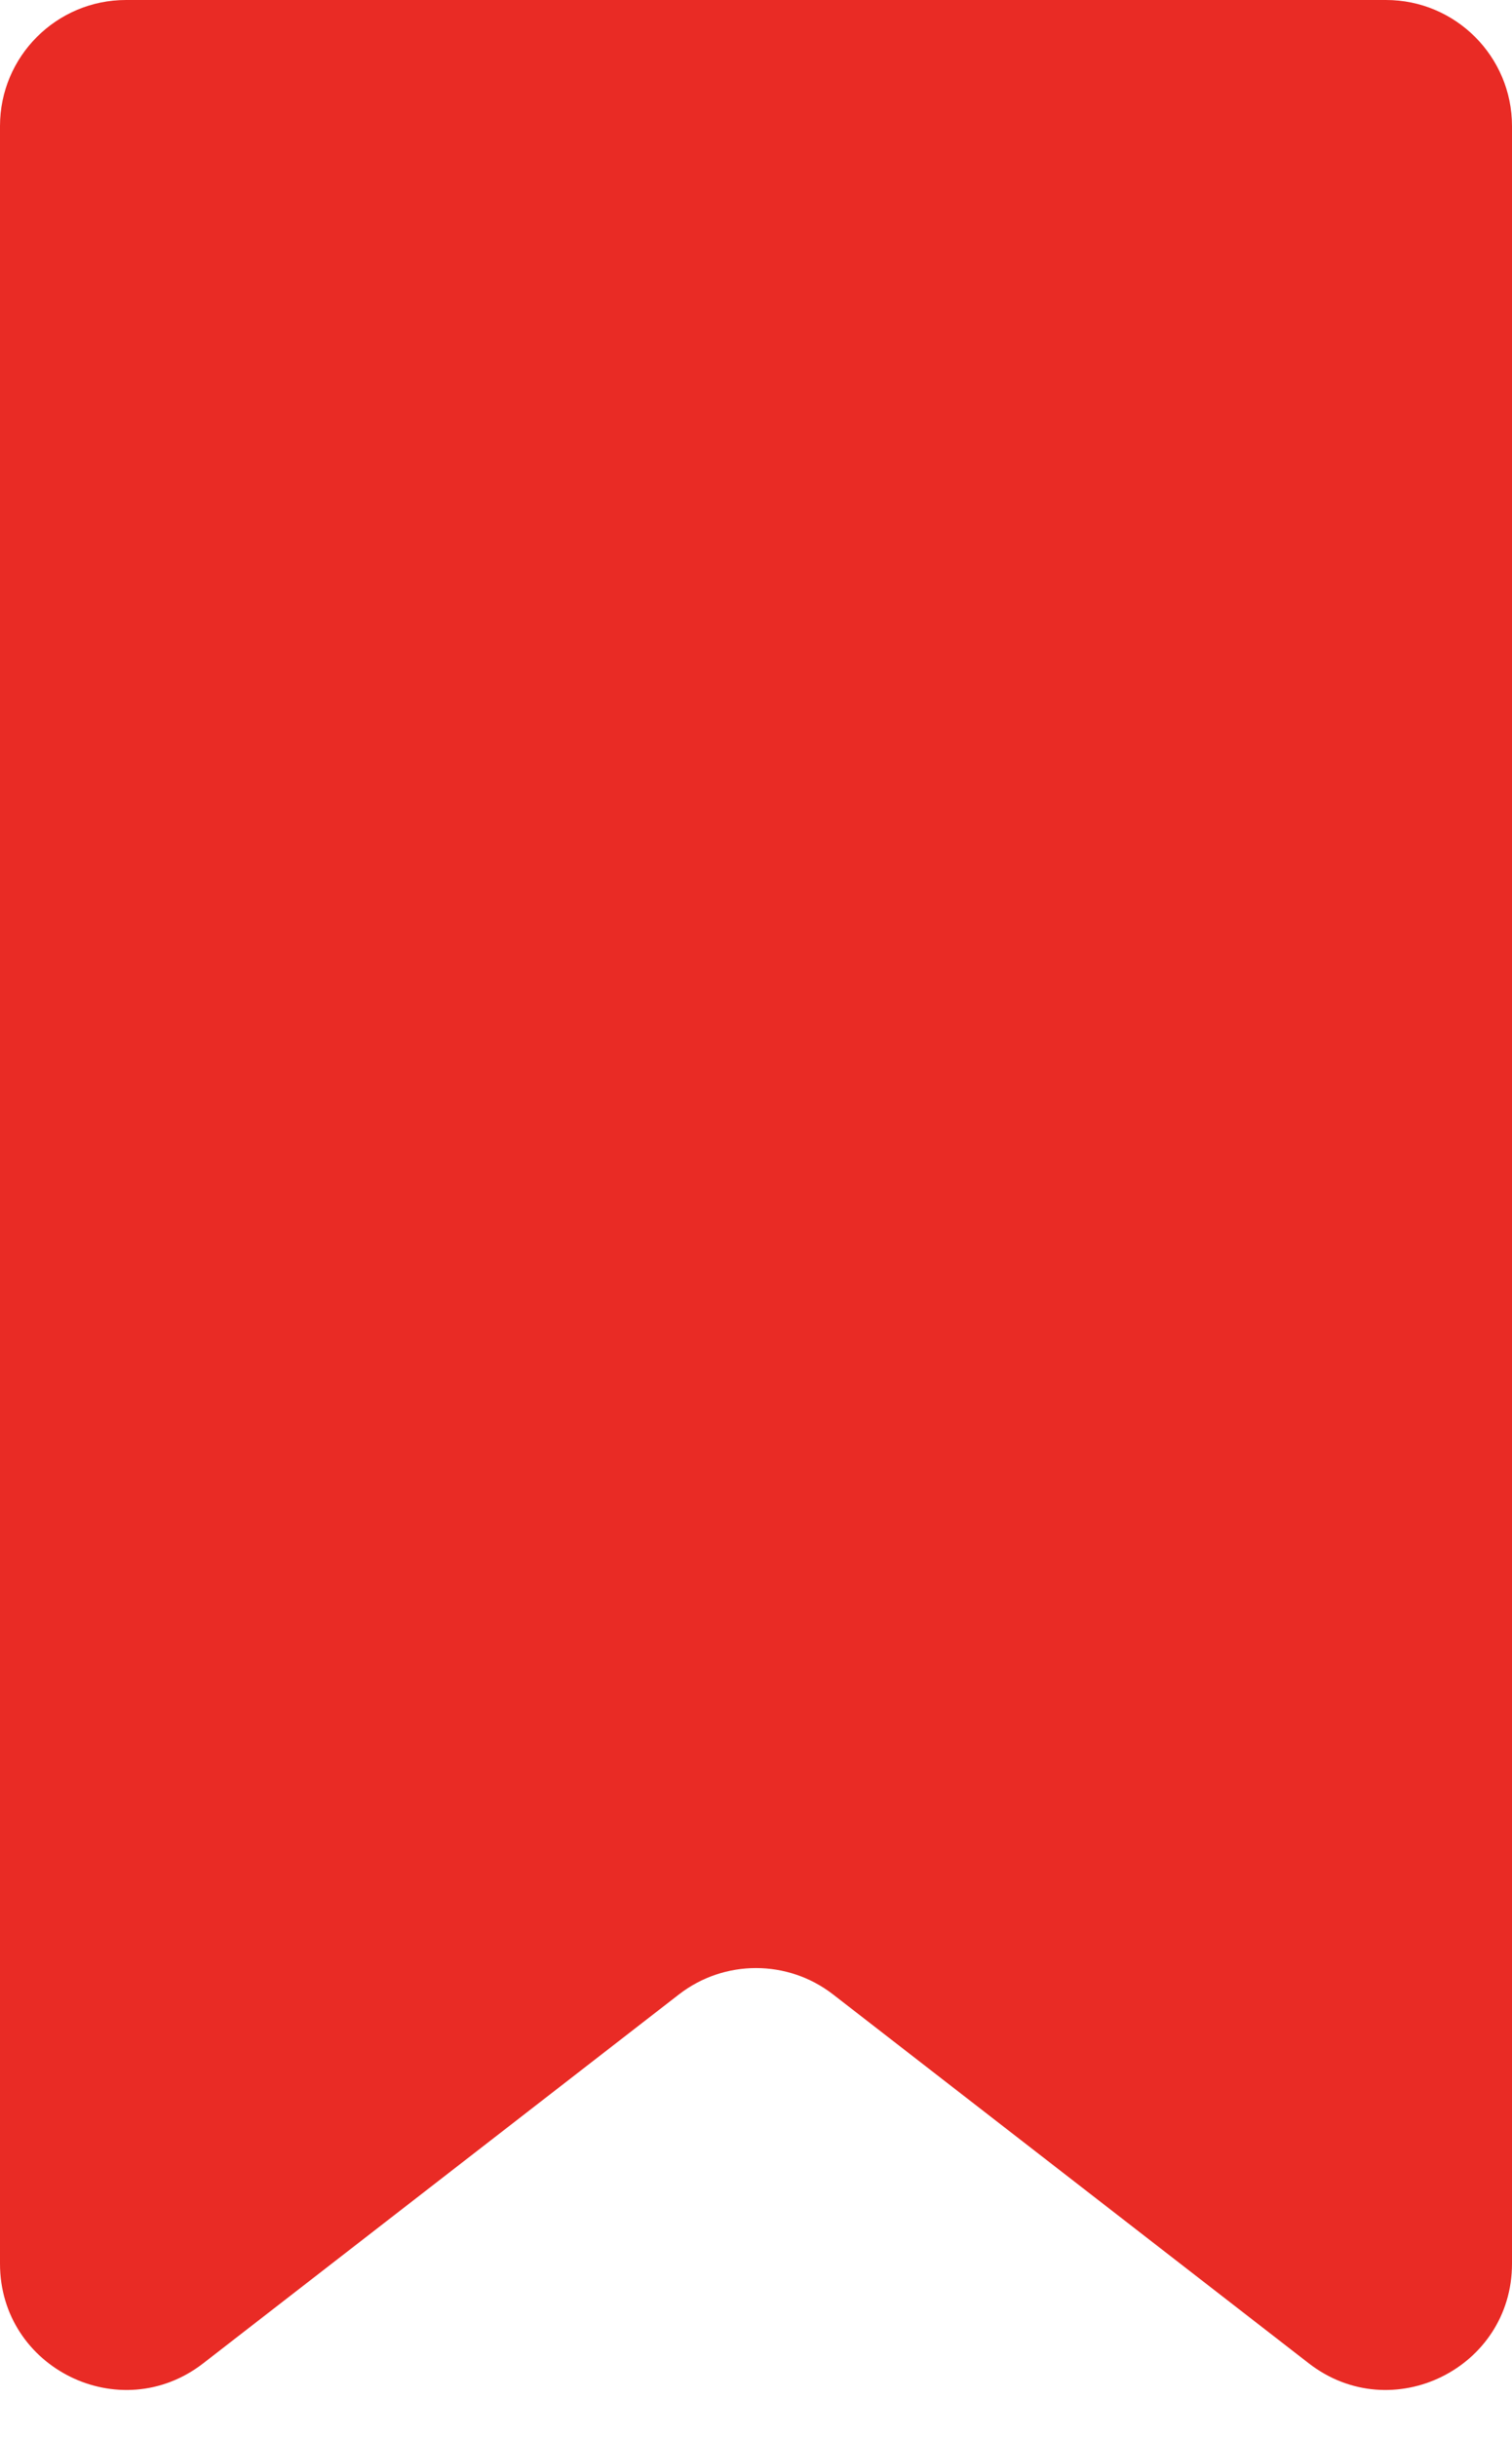 <svg width="18" height="29" viewBox="0 0 18 29" fill="none" xmlns="http://www.w3.org/2000/svg">
<path d="M0 26.939V1.5C0 0.672 0.672 0 1.5 0H16.5C17.328 0 18 0.672 18 1.5V26.939C18 28.186 16.567 28.889 15.581 28.125L9.919 23.736C9.378 23.316 8.622 23.316 8.081 23.736L2.419 28.125C1.433 28.889 0 28.186 0 26.939Z" fill="#E92B25"/>
</svg>
